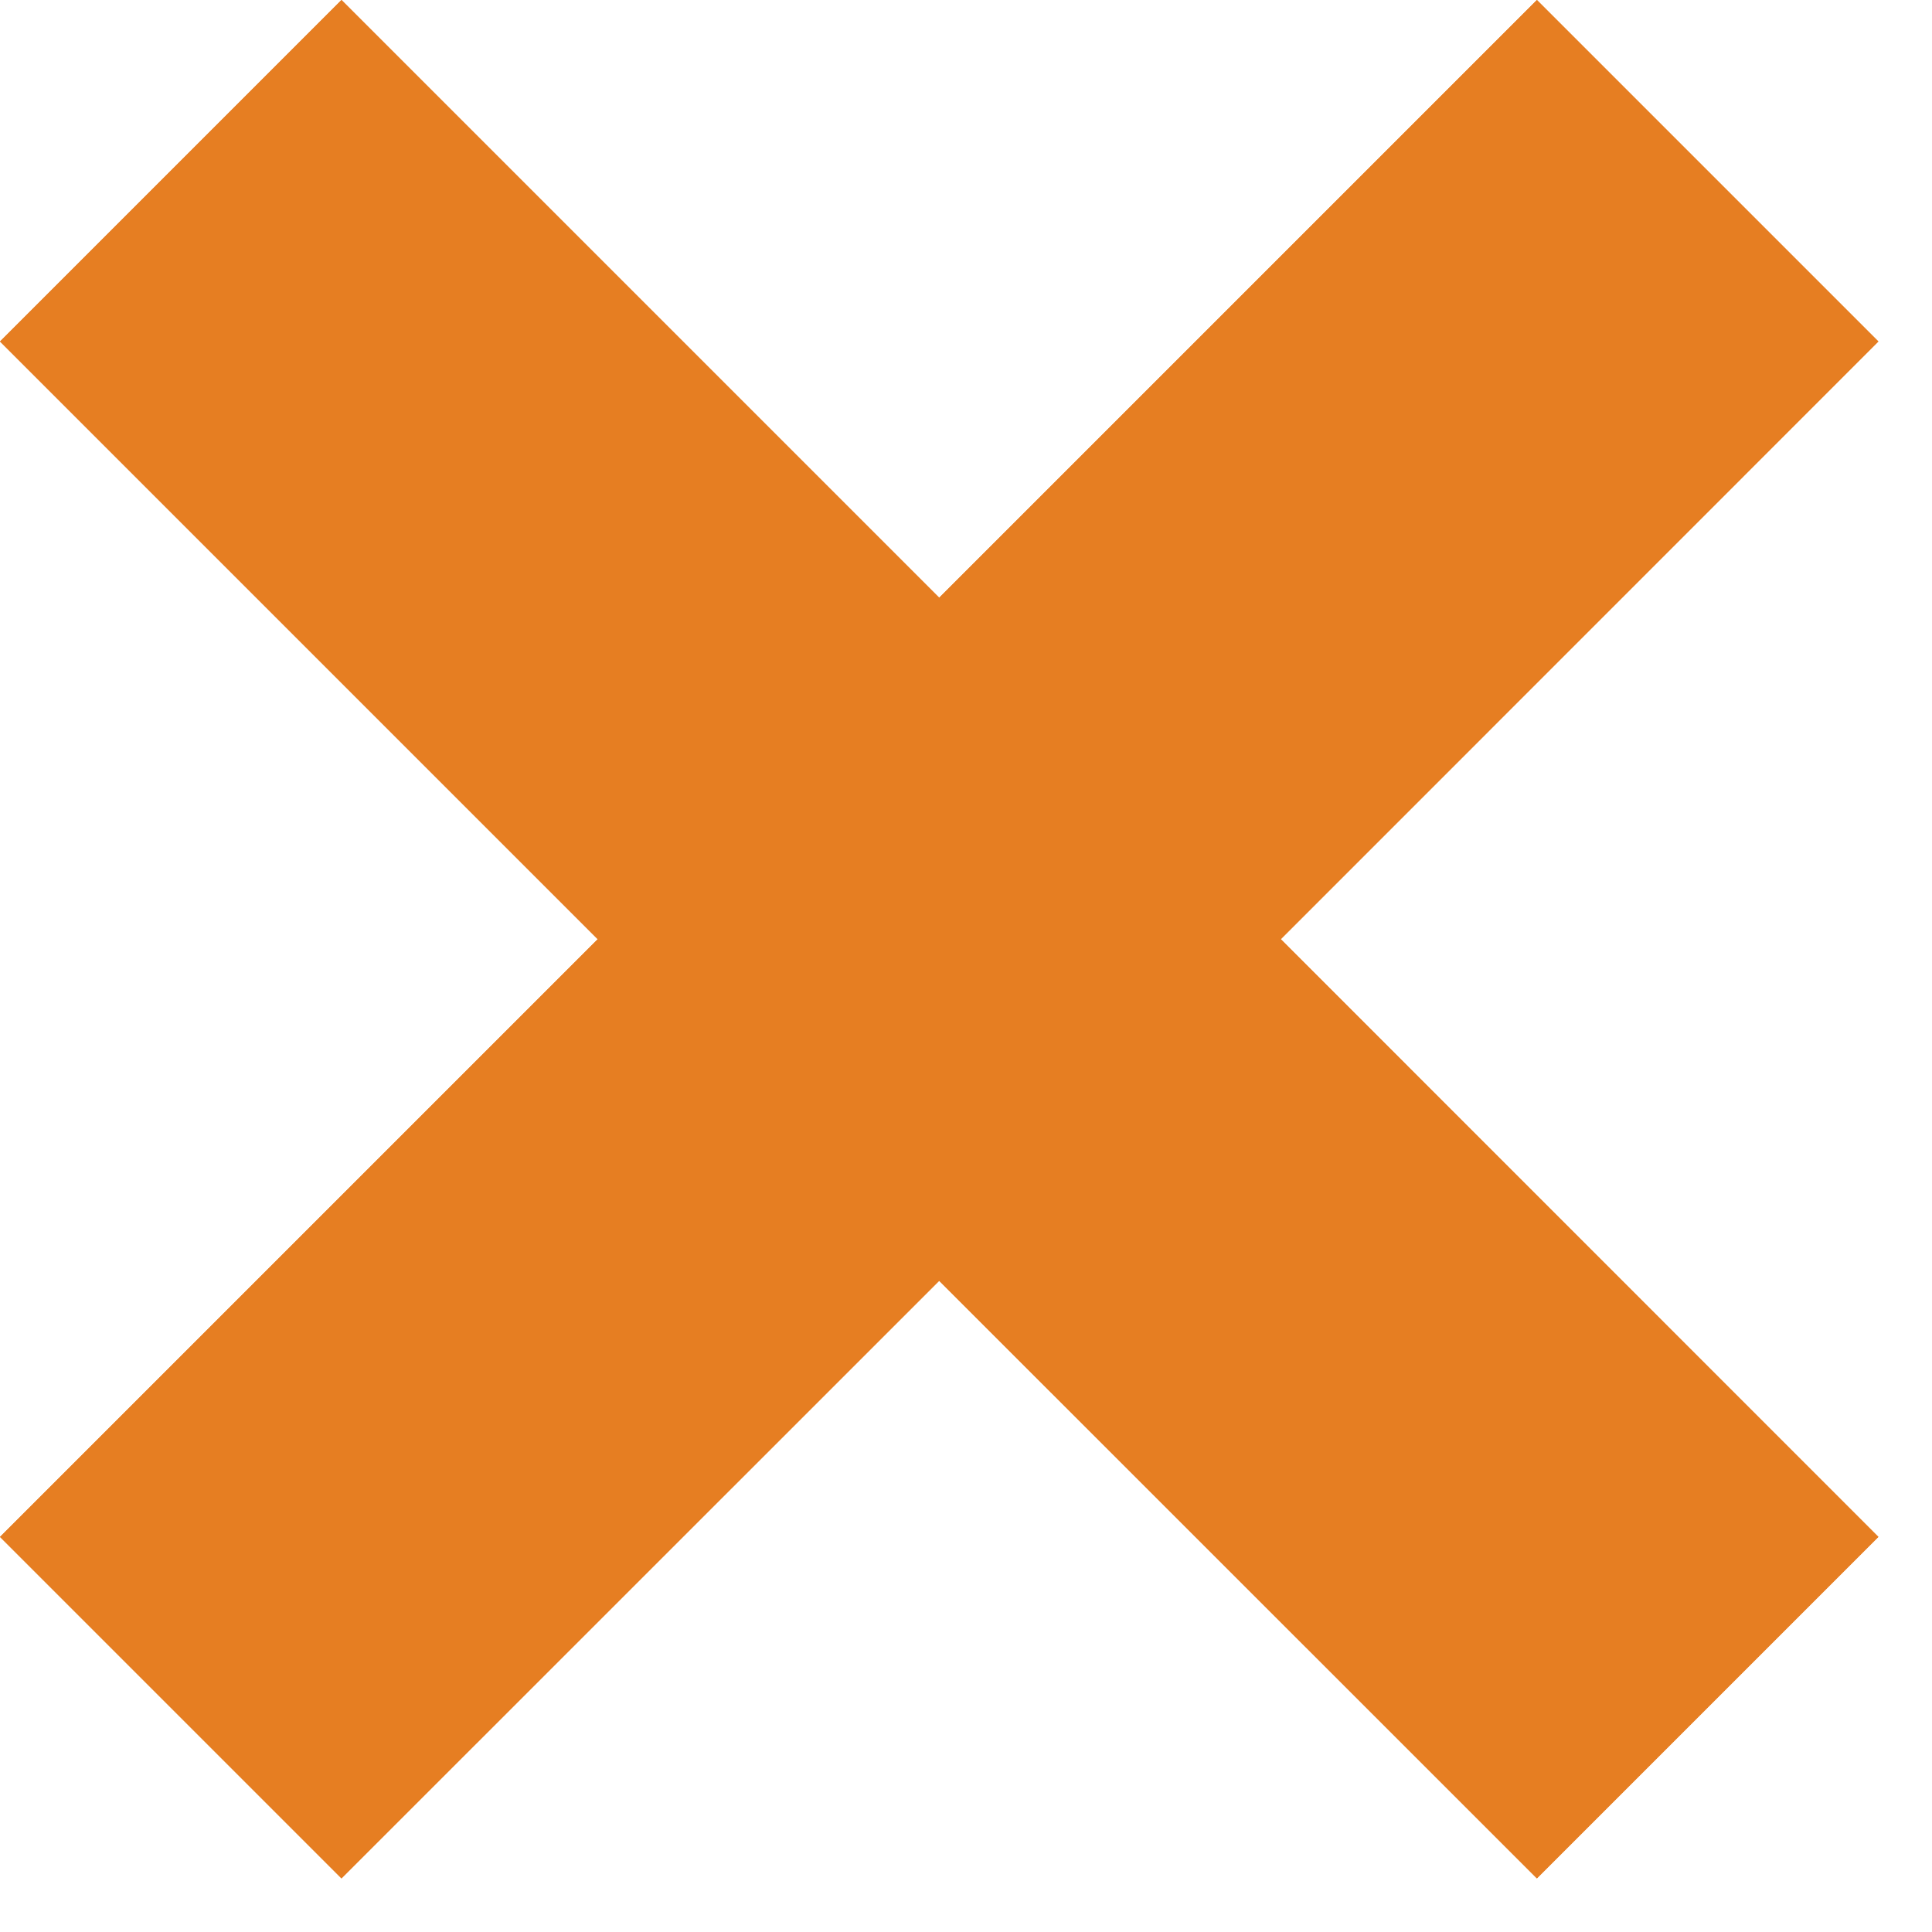 <svg width="16" height="16" viewBox="0 0 16 16" fill="none" xmlns="http://www.w3.org/2000/svg">
<path fill-rule="evenodd" clip-rule="evenodd" d="M12.728 0L15.556 2.828L10.607 7.778L15.556 12.728L12.728 15.556L7.778 10.607L2.828 15.556L0 12.728L4.95 7.778L1.34706e-05 2.828L2.828 0L7.778 4.95L12.728 0Z" fill="#E67E22"/>
<path fill-rule="evenodd" clip-rule="evenodd" d="M12.728 0L15.556 2.828L10.607 7.778L15.556 12.728L12.728 15.556L7.778 10.607L2.828 15.556L0 12.728L4.95 7.778L1.34706e-05 2.828L2.828 0L7.778 4.95L12.728 0Z" fill="#E67E22"/>
</svg>
